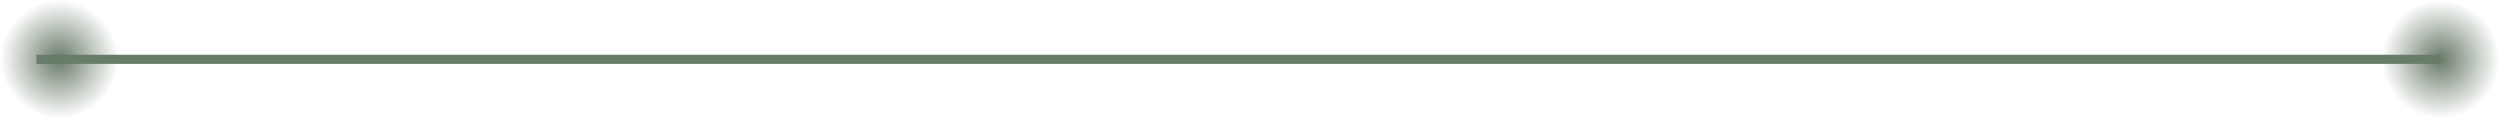 <svg width="548" height="26" viewBox="0 0 548 26" fill="none" xmlns="http://www.w3.org/2000/svg">
<circle cx="535" cy="13" r="13" fill="url(#paint0_radial_886_7003)"/>
<circle cx="13" cy="13" r="13" fill="url(#paint1_radial_886_7003)"/>
<path d="M8 13H535" stroke="#697B69" stroke-width="2"/>
<defs>
<radialGradient id="paint0_radial_886_7003" cx="0" cy="0" r="1" gradientUnits="userSpaceOnUse" gradientTransform="translate(535 13) rotate(90) scale(13)">
<stop stop-color="#697B69"/>
<stop offset="1" stop-color="#697B69" stop-opacity="0"/>
</radialGradient>
<radialGradient id="paint1_radial_886_7003" cx="0" cy="0" r="1" gradientUnits="userSpaceOnUse" gradientTransform="translate(13 13) rotate(90) scale(13)">
<stop stop-color="#697B69"/>
<stop offset="1" stop-color="#697B69" stop-opacity="0"/>
</radialGradient>
</defs>
</svg>
